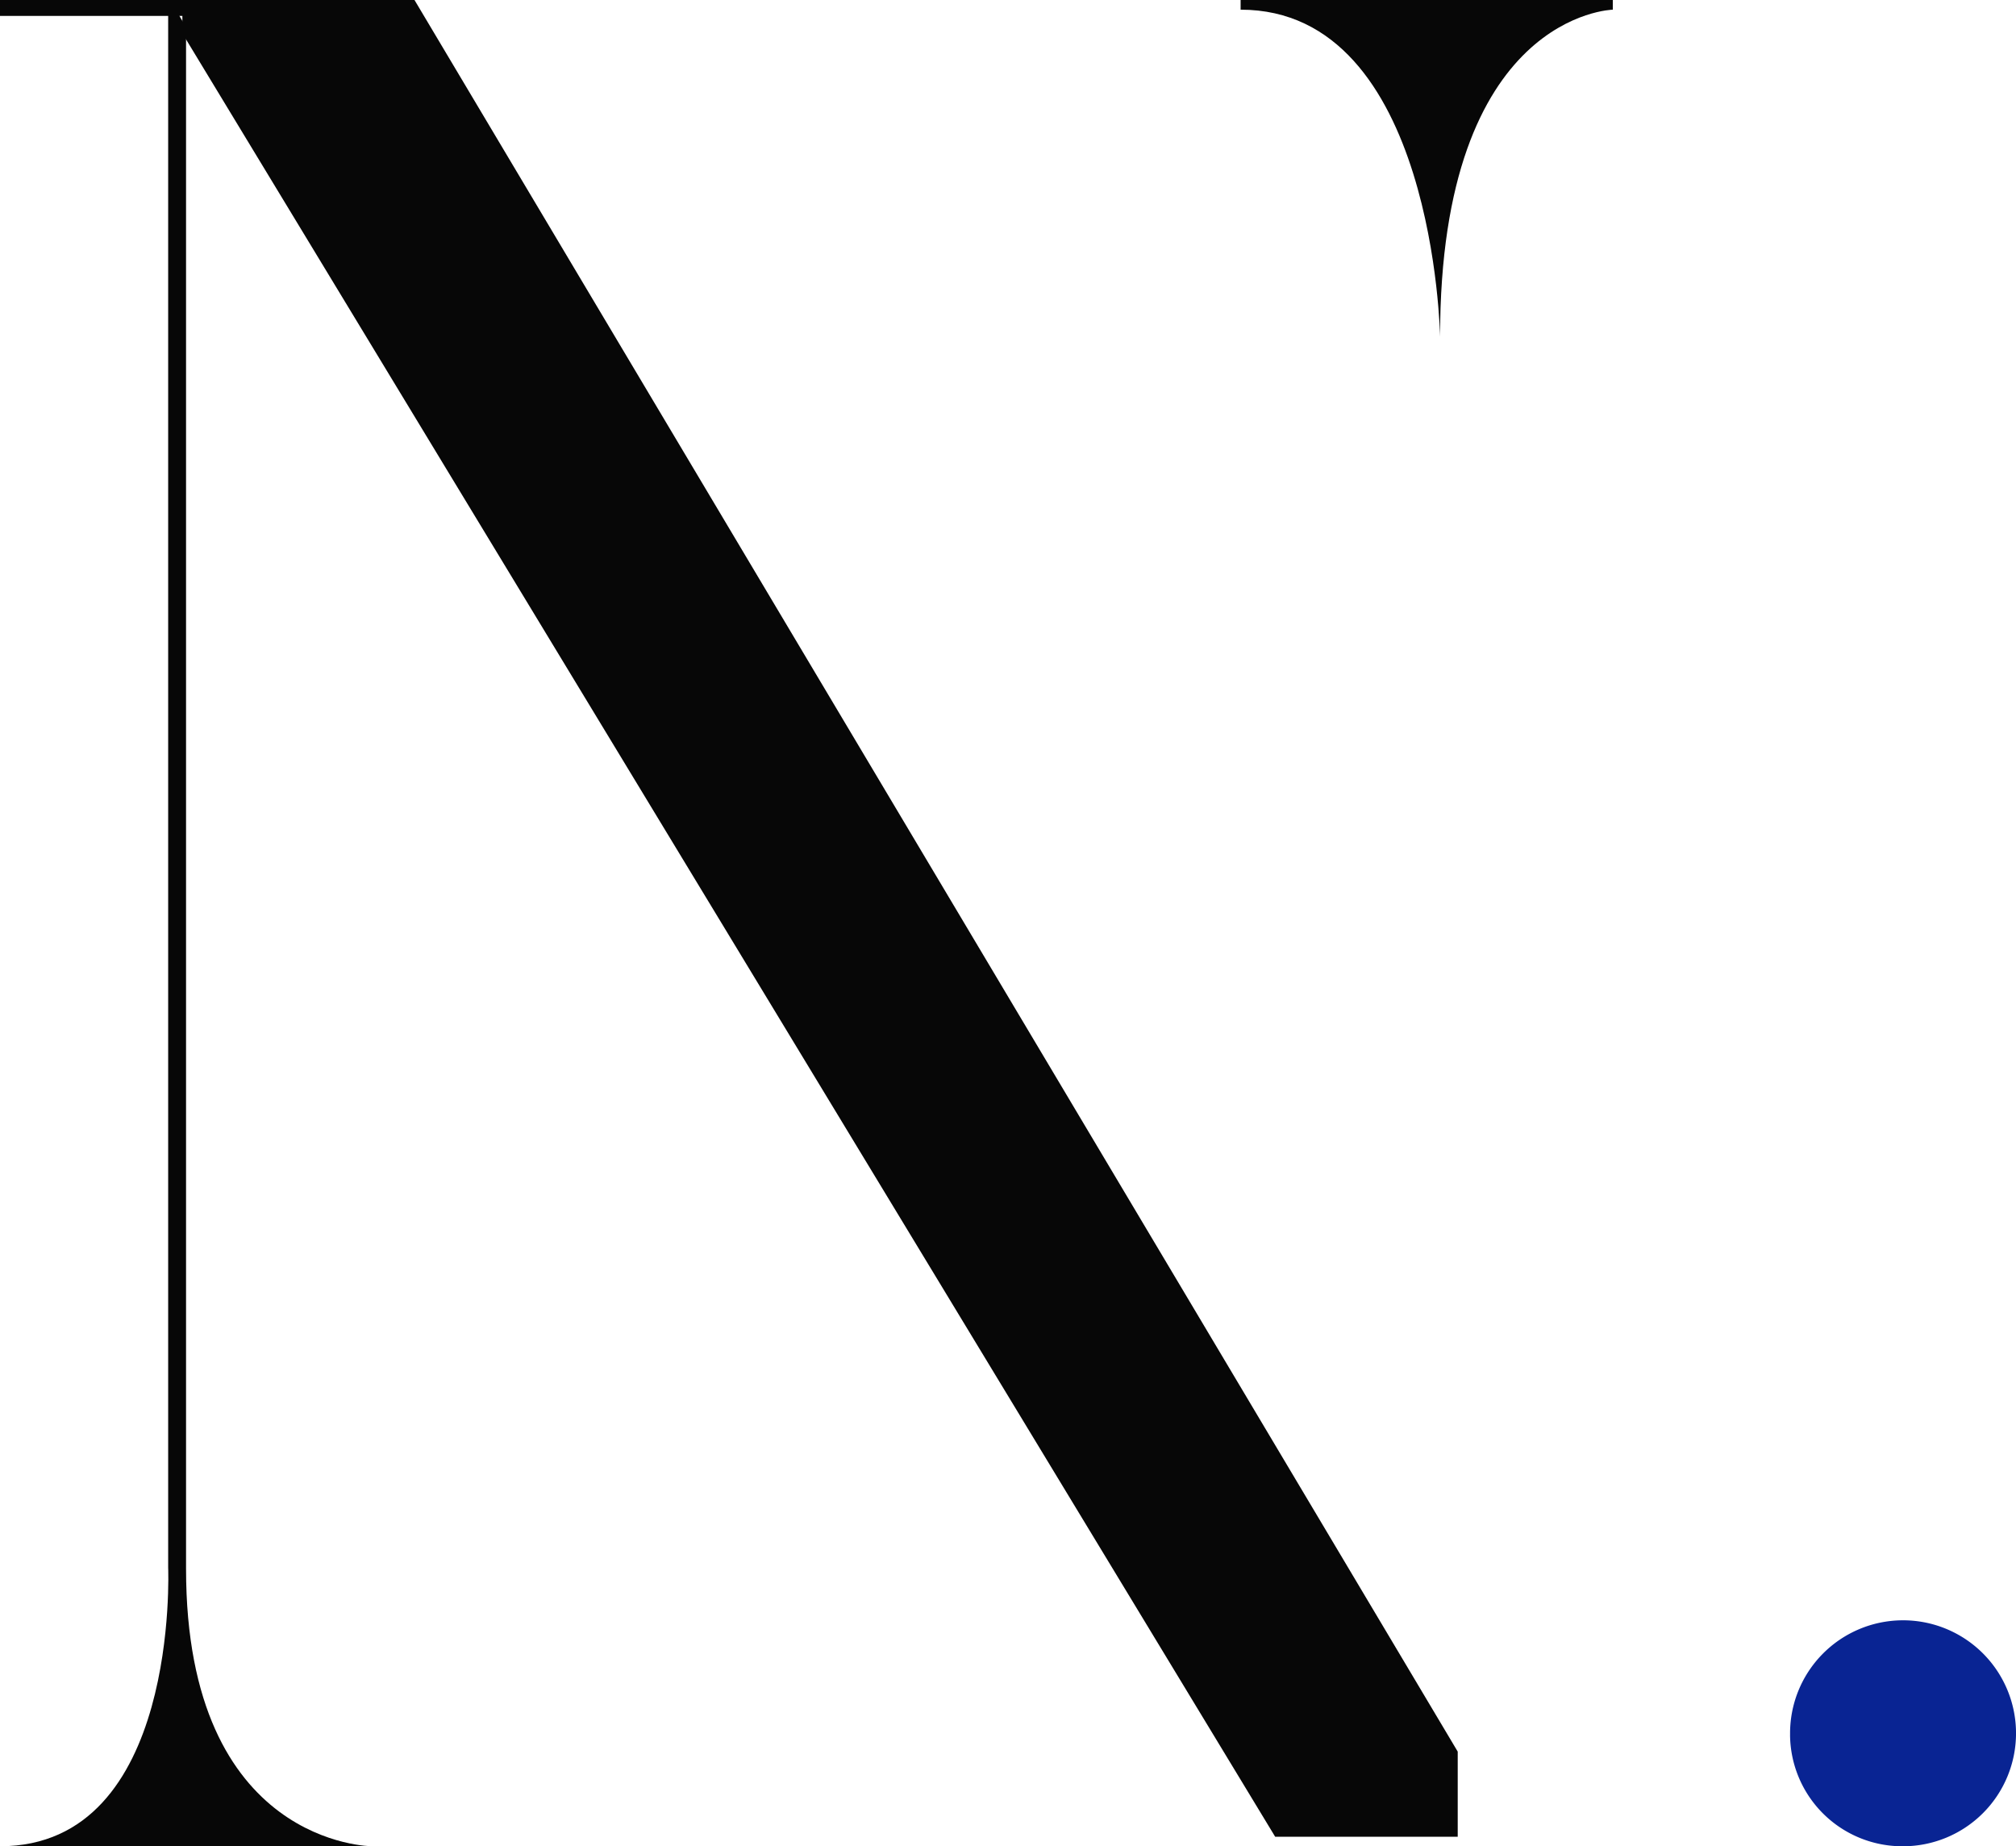<svg xmlns="http://www.w3.org/2000/svg" viewBox="2229.076 62.955 67.972 62.244">
  <defs>
    <style>
      .cls-1 {
        fill: #070707;
      }

      .cls-1, .cls-2 {
        fill-rule: evenodd;
      }

      .cls-2 {
        fill: #092493;
      }
    </style>
  </defs>
  <g id="logo" transform="translate(2229.076 62.955)">
    <path id="Fill-1" class="cls-1" d="M56.483,0V.326s-5.824.13-5.824,11.027c0,0-.183-11.027-6.725-11.027V0Z" transform="translate(-2.105)"/>
    <path id="Fill-3" class="cls-1" d="M49.149,59.053v2.87H42.994L6.149,1.124V.537H0V0H13.975Z"/>
    <path id="Fill-5" class="cls-1" d="M7.113,1.1V2.13L6.59,1.1Z" transform="translate(-0.316 -0.066)"/>
    <path id="Fill-7" class="cls-1" d="M12.549,63.022H0c6.067,0,5.67-9.392,5.67-9.392V1.1h.253l.35.594V53.668c0,9.354,6.276,9.354,6.276,9.354" transform="translate(0 -0.778)"/>
    <path id="Fill-9" class="cls-1" d="M7.113,1.1V2.13L6.59,1.1Z" transform="translate(-0.316 -0.066)"/>
    <path id="Fill-13" class="cls-2" d="M63.393,62.759A3.809,3.809,0,1,1,67.2,66.517a3.784,3.784,0,0,1-3.808-3.759" transform="translate(-3.038 -4.273)"/>
  </g>
</svg>
